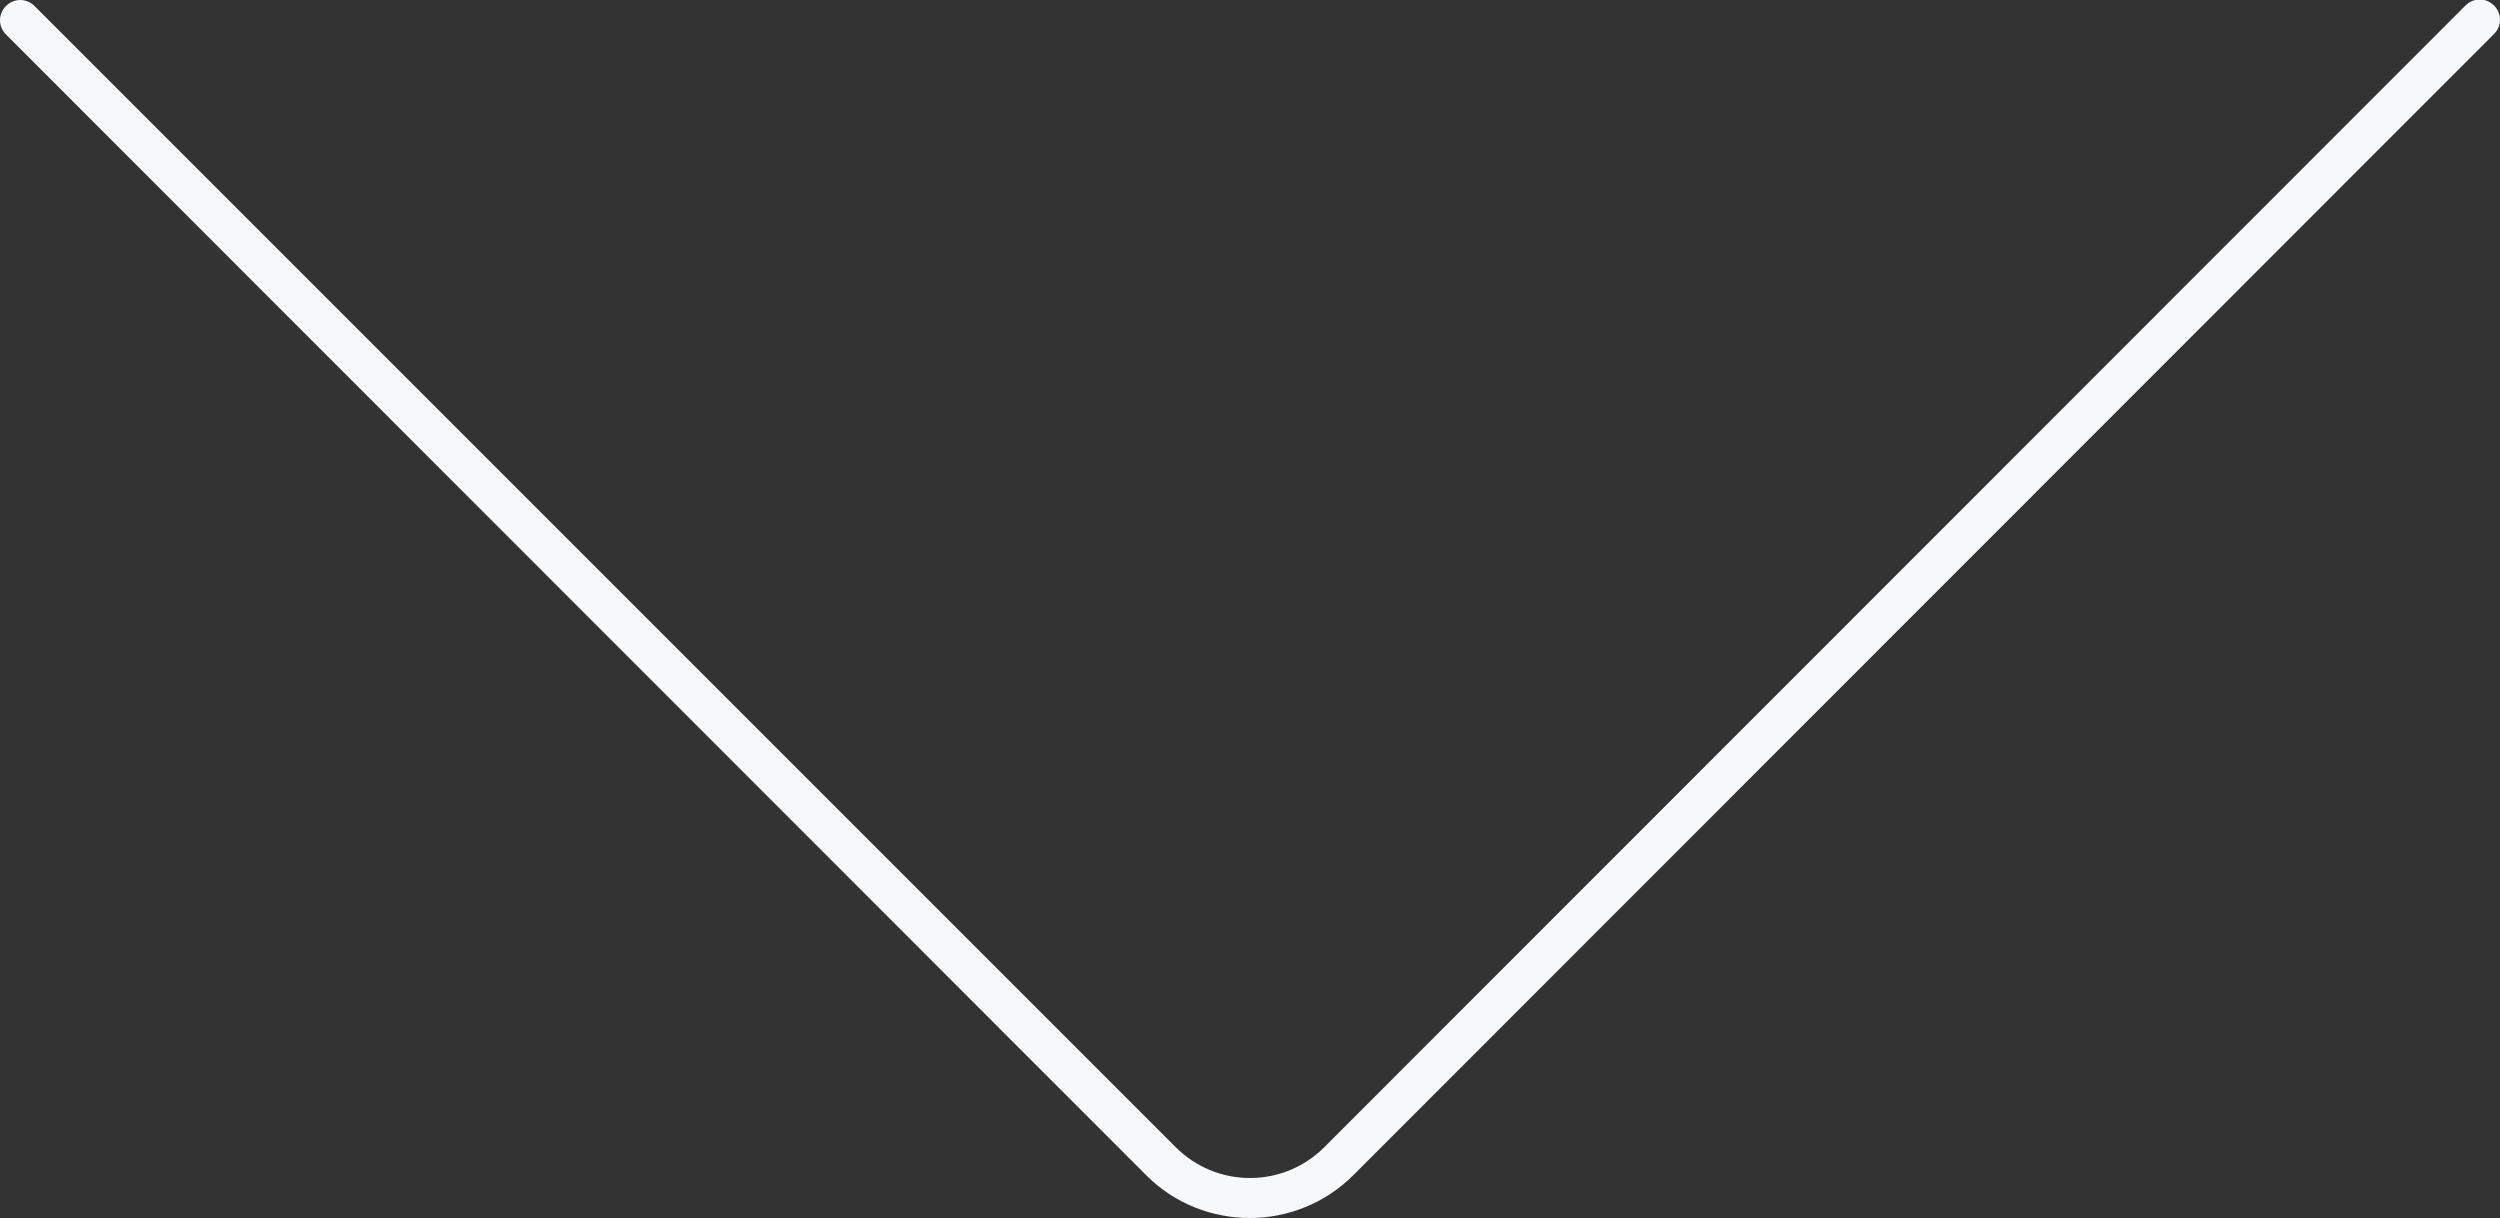 <?xml version="1.0" encoding="utf-8"?>
<!-- Generator: Adobe Illustrator 19.1.0, SVG Export Plug-In . SVG Version: 6.00 Build 0)  -->
<svg version="1.1" id="Layer_1" xmlns="http://www.w3.org/2000/svg" xmlns:xlink="http://www.w3.org/1999/xlink" x="0px" y="0px"
	 viewBox="0 0 500 243.6" style="enable-background:new 0 0 500 243.6;" xml:space="preserve">
<rect x="0" y="0" width="500" height="243.6" fill="#333333" stroke="none"/>
<style type="text/css">
	.st0{fill:#F7F8F9;}
</style>
<path class="st0" d="M250,243.6c-7.5,0-15-2.8-20.7-8.5L1.2,6.9c-1.6-1.6-1.6-4.1,0-5.7l0,0c1.6-1.6,4.1-1.6,5.7,0l228.2,228.2
	c4,4,9.3,6.2,14.9,6.2s10.9-2.2,14.9-6.2L493.1,1.1c1.6-1.6,4.1-1.6,5.7,0v0c1.6,1.6,1.6,4.1,0,5.7L270.7,235
	C265,240.7,257.5,243.6,250,243.6z"/>
</svg>

